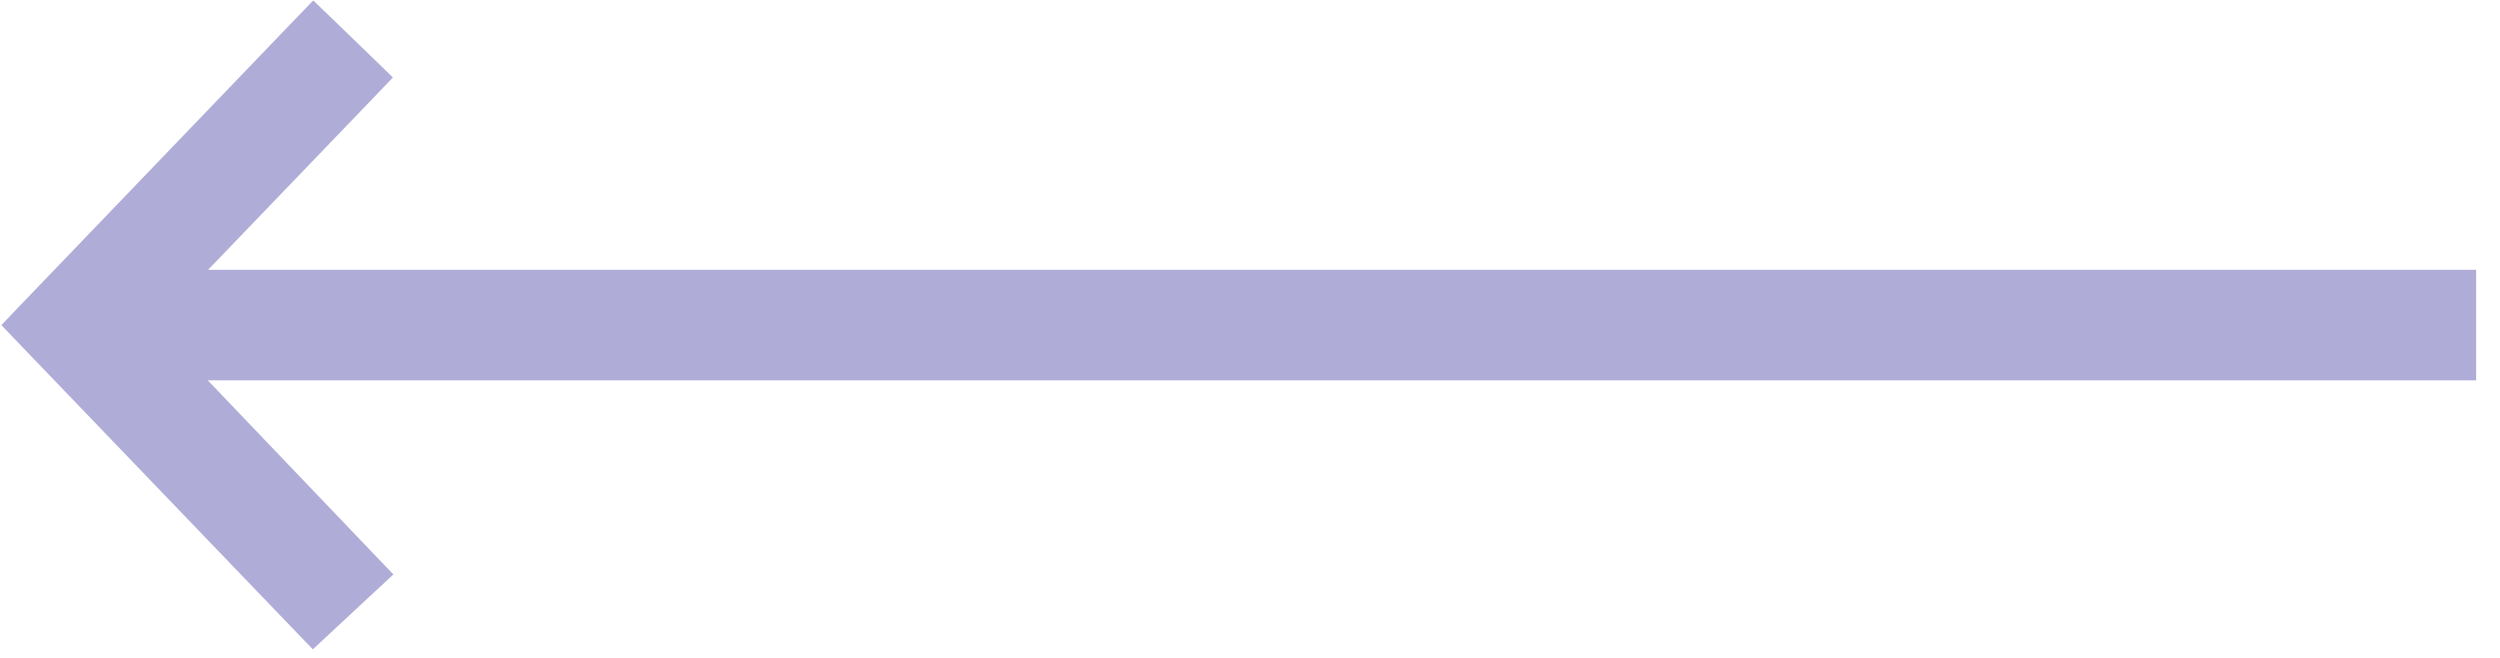 <svg width="57" height="15" viewBox="0 0 57 15" fill="none" xmlns="http://www.w3.org/2000/svg">
<path d="M7.299 0.856L7.155 0.717L7.016 0.861L0.856 7.273L0.723 7.412L0.856 7.551L7.016 13.963L7.152 14.104L7.296 13.97L8.108 13.214L8.257 13.076L8.117 12.93L3.568 8.172H55.756H55.956V7.972V6.852V6.652H55.756H3.57L8.116 1.923L8.254 1.779L8.111 1.64L7.299 0.856Z" fill="#AFACD7" stroke="#AFACD7" strokeWidth="0.4"/>
</svg>
